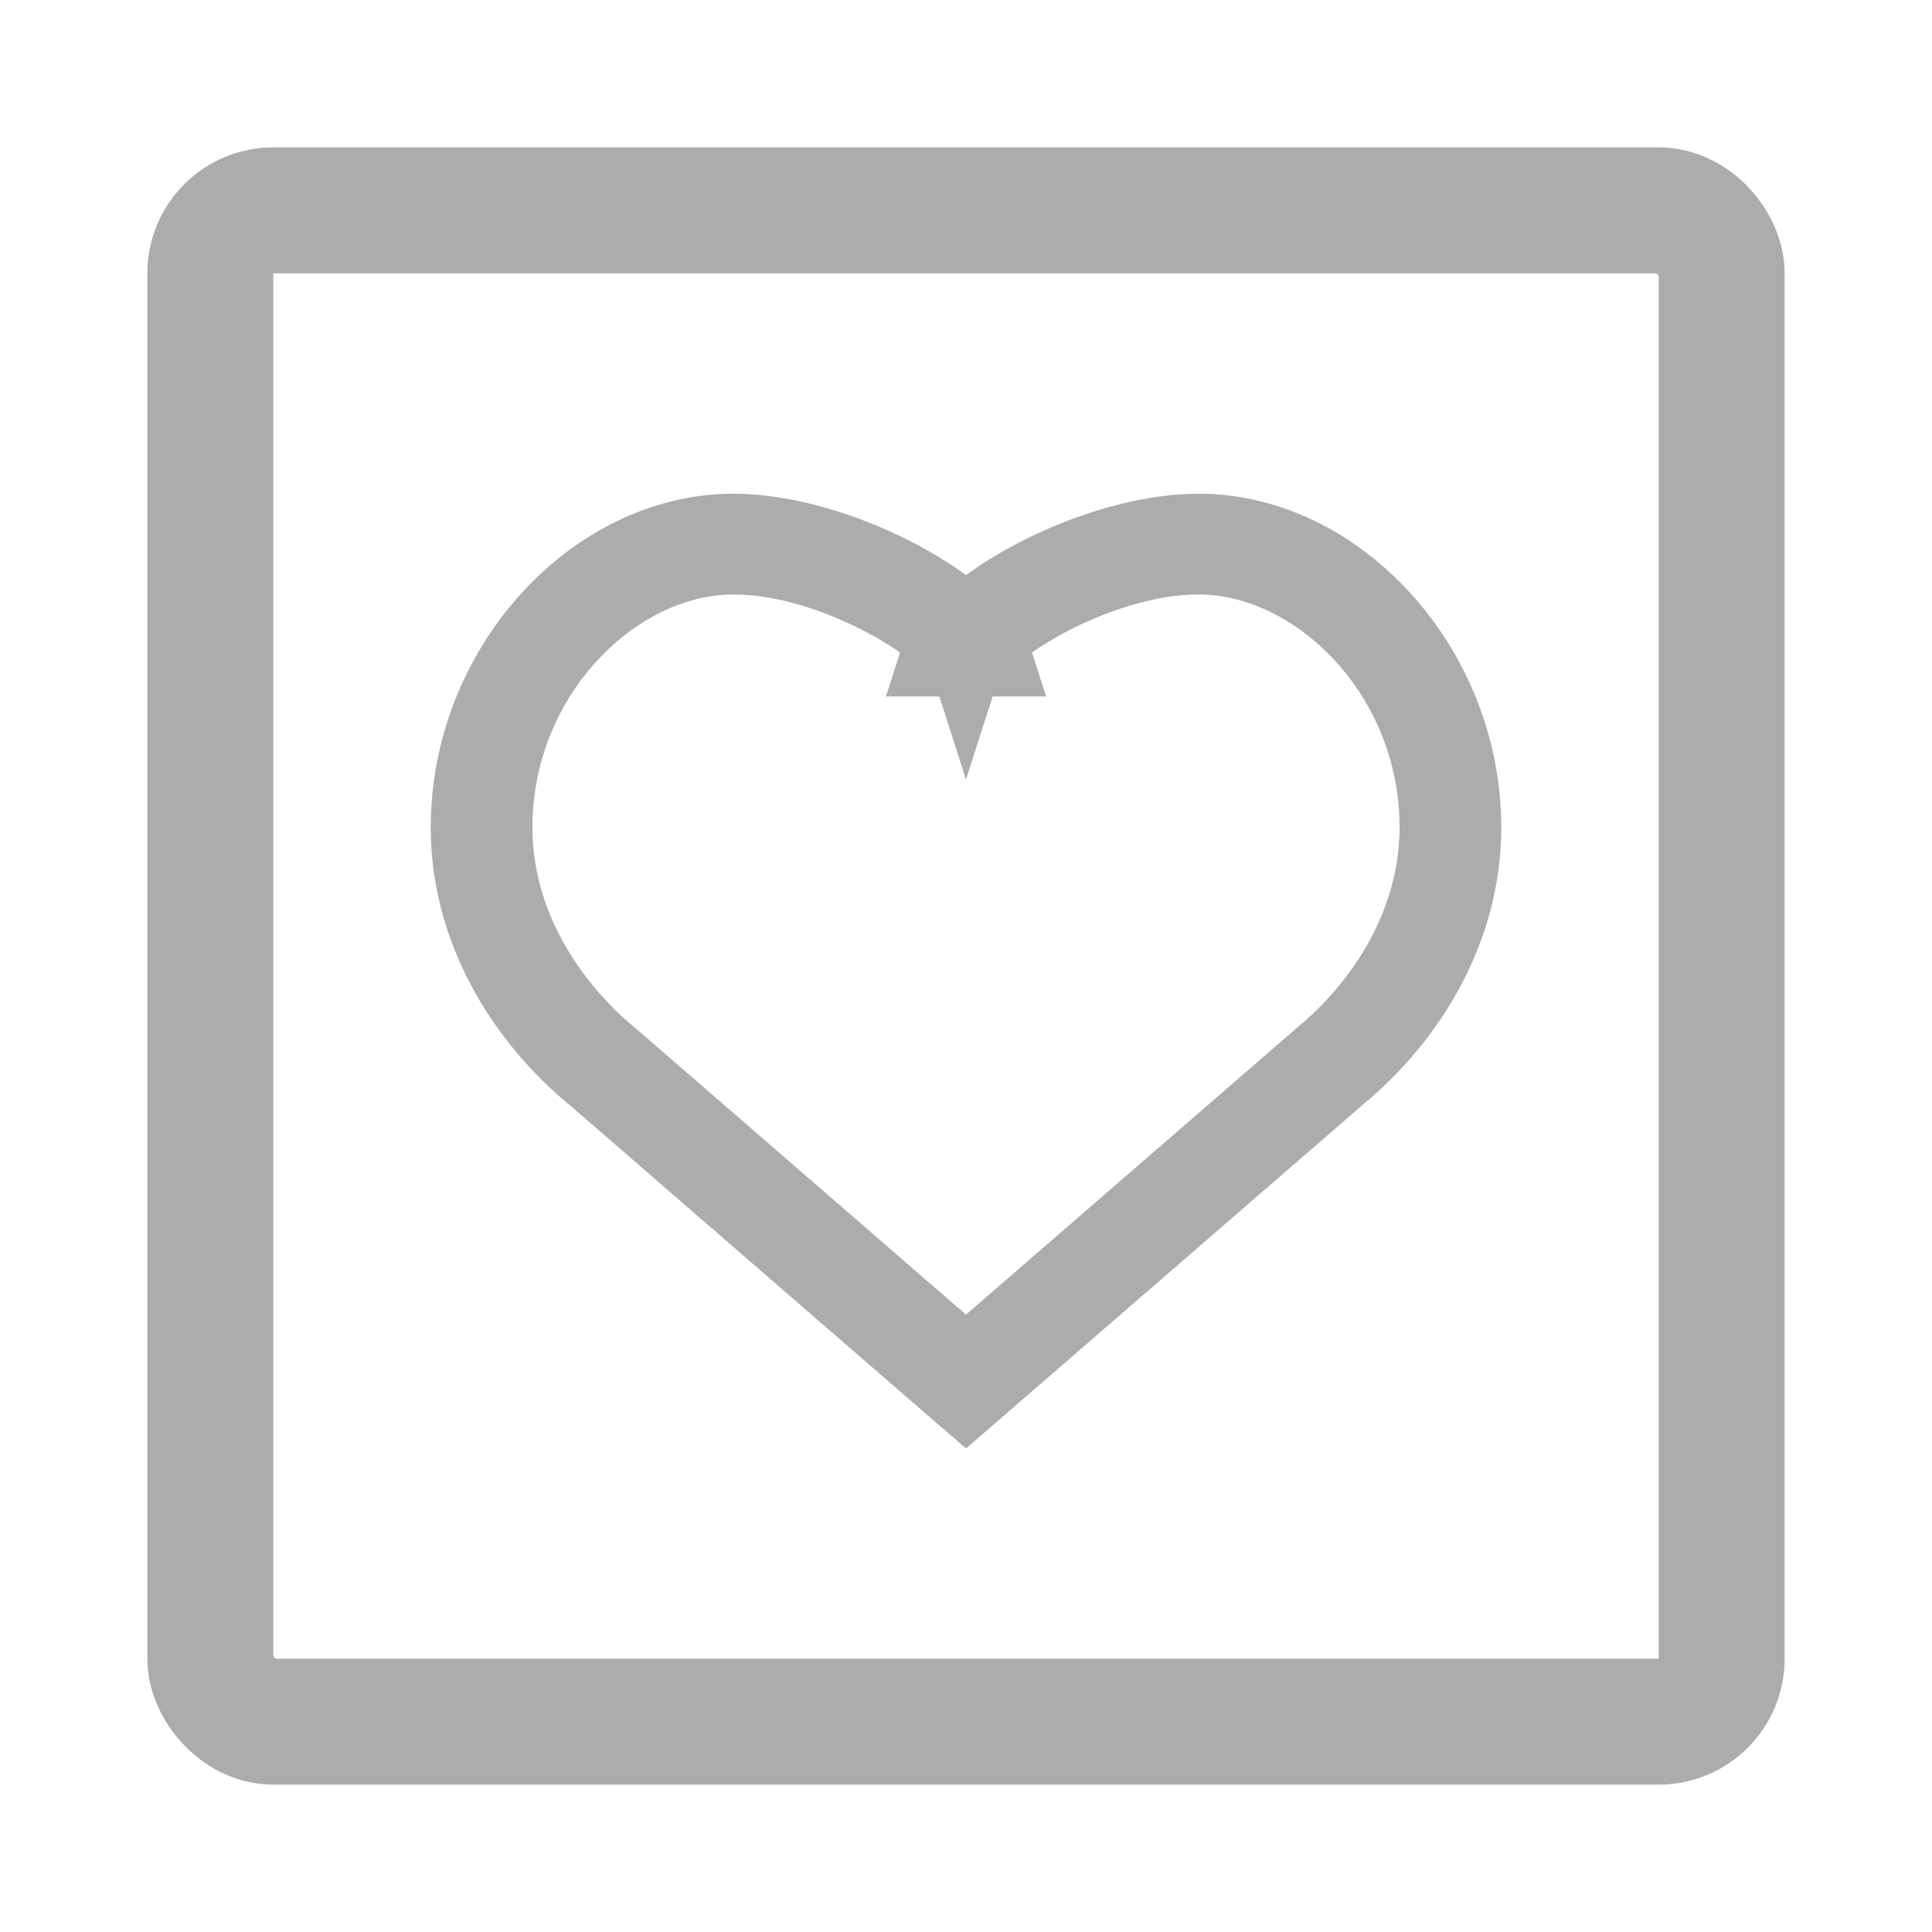 <!DOCTYPE svg PUBLIC "-//W3C//DTD SVG 1.1//EN" "http://www.w3.org/Graphics/SVG/1.1/DTD/svg11.dtd">

<!-- Uploaded to: SVG Repo, www.svgrepo.com, Transformed by: SVG Repo Mixer Tools -->
<svg width="20px" height="20px" viewBox="-2.34 -2.34 30.68 30.68" xmlns="http://www.w3.org/2000/svg" fill="#ACACAC" stroke="#ACACAC">

<g id="SVGRepo_bgCarrier" stroke-width="0"/>

<g id="SVGRepo_tracerCarrier" stroke-linecap="round" stroke-linejoin="round" stroke="#CCCCCC" stroke-width="0.52"> <g fill="none" fill-rule="evenodd"> <g transform="translate(1 1)"> <path d="M17.538 13.398c.973-.792 1.847-2.07 1.847-3.6 0-2.37-1.863-4.198-3.693-4.198-1.605 0-3.498 1.194-3.692 1.8-.194-.606-2.087-1.8-3.692-1.8-1.83 0-3.693 1.83-3.693 4.2 0 1.53.874 2.806 1.847 3.598l5.538 4.8 5.538-4.8zm.395.46l.014-.01-5.538 4.798L12 19l-.41-.354-5.523-4.787C4.817 12.84 4 11.376 4 9.8 4 7.206 6.034 5 8.308 5c1.68 0 3.96 1.22 4.28 2.22h-1.175c.32-1 2.598-2.22 4.28-2.22C17.965 5 20 7.207 20 9.8c0 1.577-.816 3.04-2.067 4.06z" fill="#ACACAC"/> <rect stroke="#ACACAC" stroke-width="2" width="24" height="24" rx="1"/> </g> </g> </g>

<g id="SVGRepo_iconCarrier"> <g fill="none" fill-rule="evenodd"> <g transform="translate(1 1)"> <path d="M17.538 13.398c.973-.792 1.847-2.07 1.847-3.6 0-2.37-1.863-4.198-3.693-4.198-1.605 0-3.498 1.194-3.692 1.8-.194-.606-2.087-1.8-3.692-1.8-1.83 0-3.693 1.83-3.693 4.2 0 1.53.874 2.806 1.847 3.598l5.538 4.8 5.538-4.8zm.395.46l.014-.01-5.538 4.798L12 19l-.41-.354-5.523-4.787C4.817 12.84 4 11.376 4 9.8 4 7.206 6.034 5 8.308 5c1.68 0 3.96 1.22 4.28 2.22h-1.175c.32-1 2.598-2.22 4.28-2.22C17.965 5 20 7.207 20 9.8c0 1.577-.816 3.04-2.067 4.06z" fill="#ACACAC"/> <rect stroke="#ACACAC" stroke-width="0" width="24" height="24" rx="1"/> </g> </g> </g>

</svg>